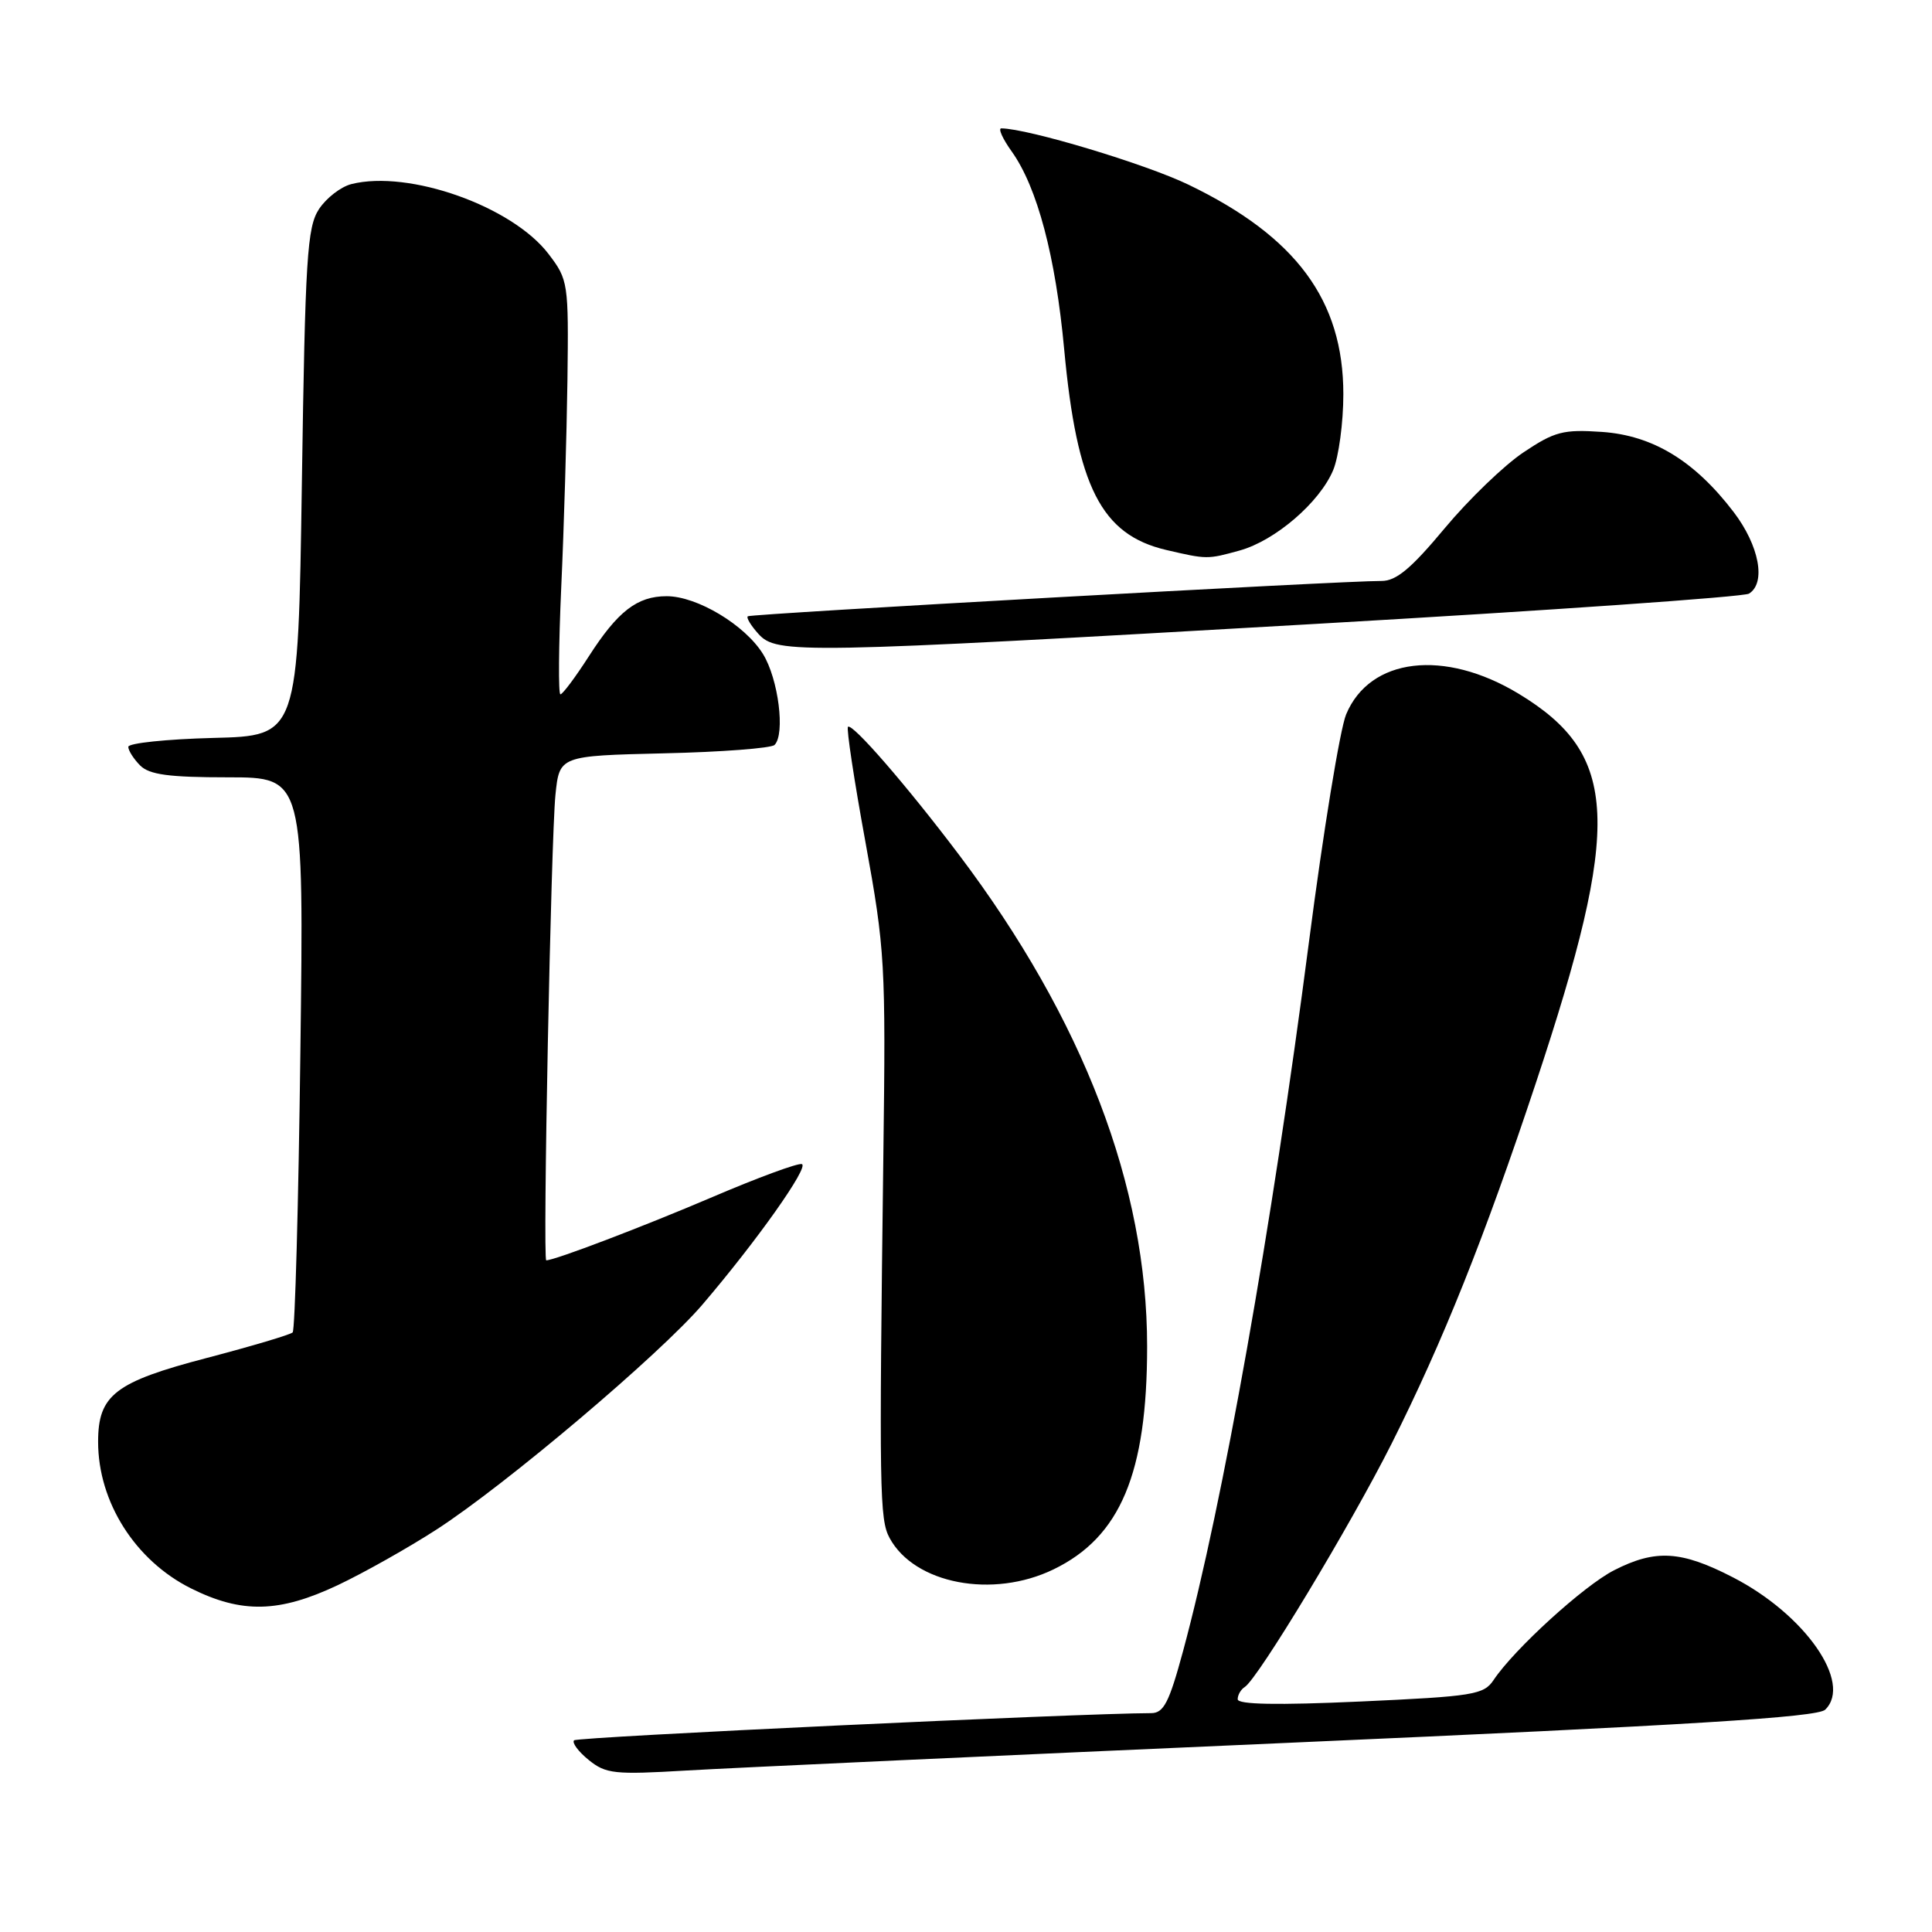 <?xml version="1.0" encoding="UTF-8" standalone="no"?>
<!DOCTYPE svg PUBLIC "-//W3C//DTD SVG 1.1//EN" "http://www.w3.org/Graphics/SVG/1.1/DTD/svg11.dtd" >
<svg xmlns="http://www.w3.org/2000/svg" xmlns:xlink="http://www.w3.org/1999/xlink" version="1.1" viewBox="0 0 256 256">
 <g >
 <path fill="currentColor"
d=" M 171.00 230.92 C 223.90 228.59 240.82 227.55 241.85 226.54 C 245.49 222.99 239.19 213.94 229.65 209.02 C 222.76 205.46 219.37 205.26 213.87 208.07 C 209.87 210.11 200.64 218.52 197.91 222.61 C 196.61 224.56 195.24 224.78 180.25 225.46 C 169.21 225.96 164.00 225.86 164.00 225.16 C 164.00 224.59 164.42 223.86 164.93 223.54 C 166.67 222.47 178.94 202.13 184.39 191.30 C 191.18 177.79 196.69 164.02 203.51 143.50 C 214.94 109.09 214.54 99.99 201.24 91.93 C 191.38 85.96 181.51 87.13 178.37 94.66 C 177.56 96.60 175.34 110.18 173.44 124.84 C 168.51 162.78 162.03 199.29 156.77 218.75 C 154.91 225.62 154.20 227.00 152.52 227.00 C 143.11 227.02 76.52 230.15 76.07 230.60 C 75.76 230.91 76.62 232.08 78.00 233.20 C 80.28 235.05 81.41 235.17 91.00 234.60 C 96.77 234.26 132.77 232.60 171.00 230.92 Z  M 44.78 210.03 C 48.24 208.39 54.12 205.08 57.86 202.66 C 67.04 196.72 87.44 179.46 93.08 172.86 C 100.31 164.40 107.25 154.58 106.25 154.25 C 105.74 154.08 100.42 156.04 94.41 158.61 C 85.21 162.54 73.50 167.00 72.38 167.00 C 71.90 167.00 73.01 111.20 73.60 105.32 C 74.13 100.15 74.13 100.15 87.98 99.82 C 95.60 99.65 102.20 99.14 102.63 98.71 C 104.07 97.27 103.14 89.96 101.10 86.66 C 98.72 82.81 92.37 79.00 88.34 79.00 C 84.43 79.00 81.86 80.99 78.02 86.97 C 76.24 89.74 74.55 92.00 74.26 92.00 C 73.97 92.00 74.02 85.59 74.37 77.75 C 74.73 69.91 75.09 57.57 75.19 50.33 C 75.35 37.47 75.29 37.07 72.69 33.66 C 67.87 27.33 54.18 22.48 46.57 24.39 C 45.17 24.74 43.23 26.24 42.26 27.72 C 40.70 30.11 40.44 34.12 40.00 63.95 C 39.50 97.50 39.50 97.50 28.25 97.78 C 22.06 97.94 17.00 98.47 17.00 98.96 C 17.00 99.45 17.71 100.56 18.57 101.43 C 19.79 102.65 22.39 103.00 30.21 103.00 C 40.27 103.00 40.27 103.00 39.80 139.50 C 39.55 159.57 39.09 176.24 38.78 176.55 C 38.48 176.85 33.37 178.37 27.42 179.93 C 15.23 183.12 13.00 184.84 13.00 191.05 C 13.00 199.03 17.92 206.78 25.31 210.47 C 32.05 213.83 36.99 213.71 44.78 210.03 Z  M 139.60 207.95 C 148.46 203.66 152.00 195.23 152.00 178.41 C 152.00 157.19 143.55 135.10 127.07 113.26 C 120.14 104.08 112.91 95.75 112.36 96.31 C 112.14 96.53 113.18 103.41 114.68 111.60 C 117.27 125.82 117.38 127.71 117.05 153.00 C 116.48 197.67 116.54 201.34 117.88 203.80 C 121.18 209.88 131.54 211.86 139.60 207.95 Z  M 174.50 82.66 C 205.30 80.89 231.06 79.09 231.75 78.66 C 234.04 77.24 233.11 72.30 229.72 67.85 C 224.53 61.05 219.01 57.70 212.26 57.23 C 207.14 56.88 205.99 57.18 201.87 59.94 C 199.32 61.64 194.61 66.18 191.41 70.02 C 186.97 75.35 185.00 76.99 183.05 76.98 C 178.36 76.93 99.51 81.33 99.09 81.66 C 98.86 81.84 99.50 82.89 100.49 83.99 C 102.92 86.67 105.70 86.62 174.50 82.66 Z  M 164.28 72.94 C 168.98 71.63 174.86 66.57 176.65 62.30 C 177.39 60.52 178.00 55.99 178.00 52.23 C 178.00 39.80 171.75 31.35 157.48 24.47 C 151.78 21.72 136.22 17.04 132.68 17.01 C 132.23 17.00 132.85 18.39 134.07 20.09 C 137.45 24.84 139.87 33.97 141.01 46.29 C 142.70 64.51 145.92 70.85 154.52 72.87 C 159.92 74.13 159.98 74.13 164.28 72.94 Z "/>
</g>
</svg>